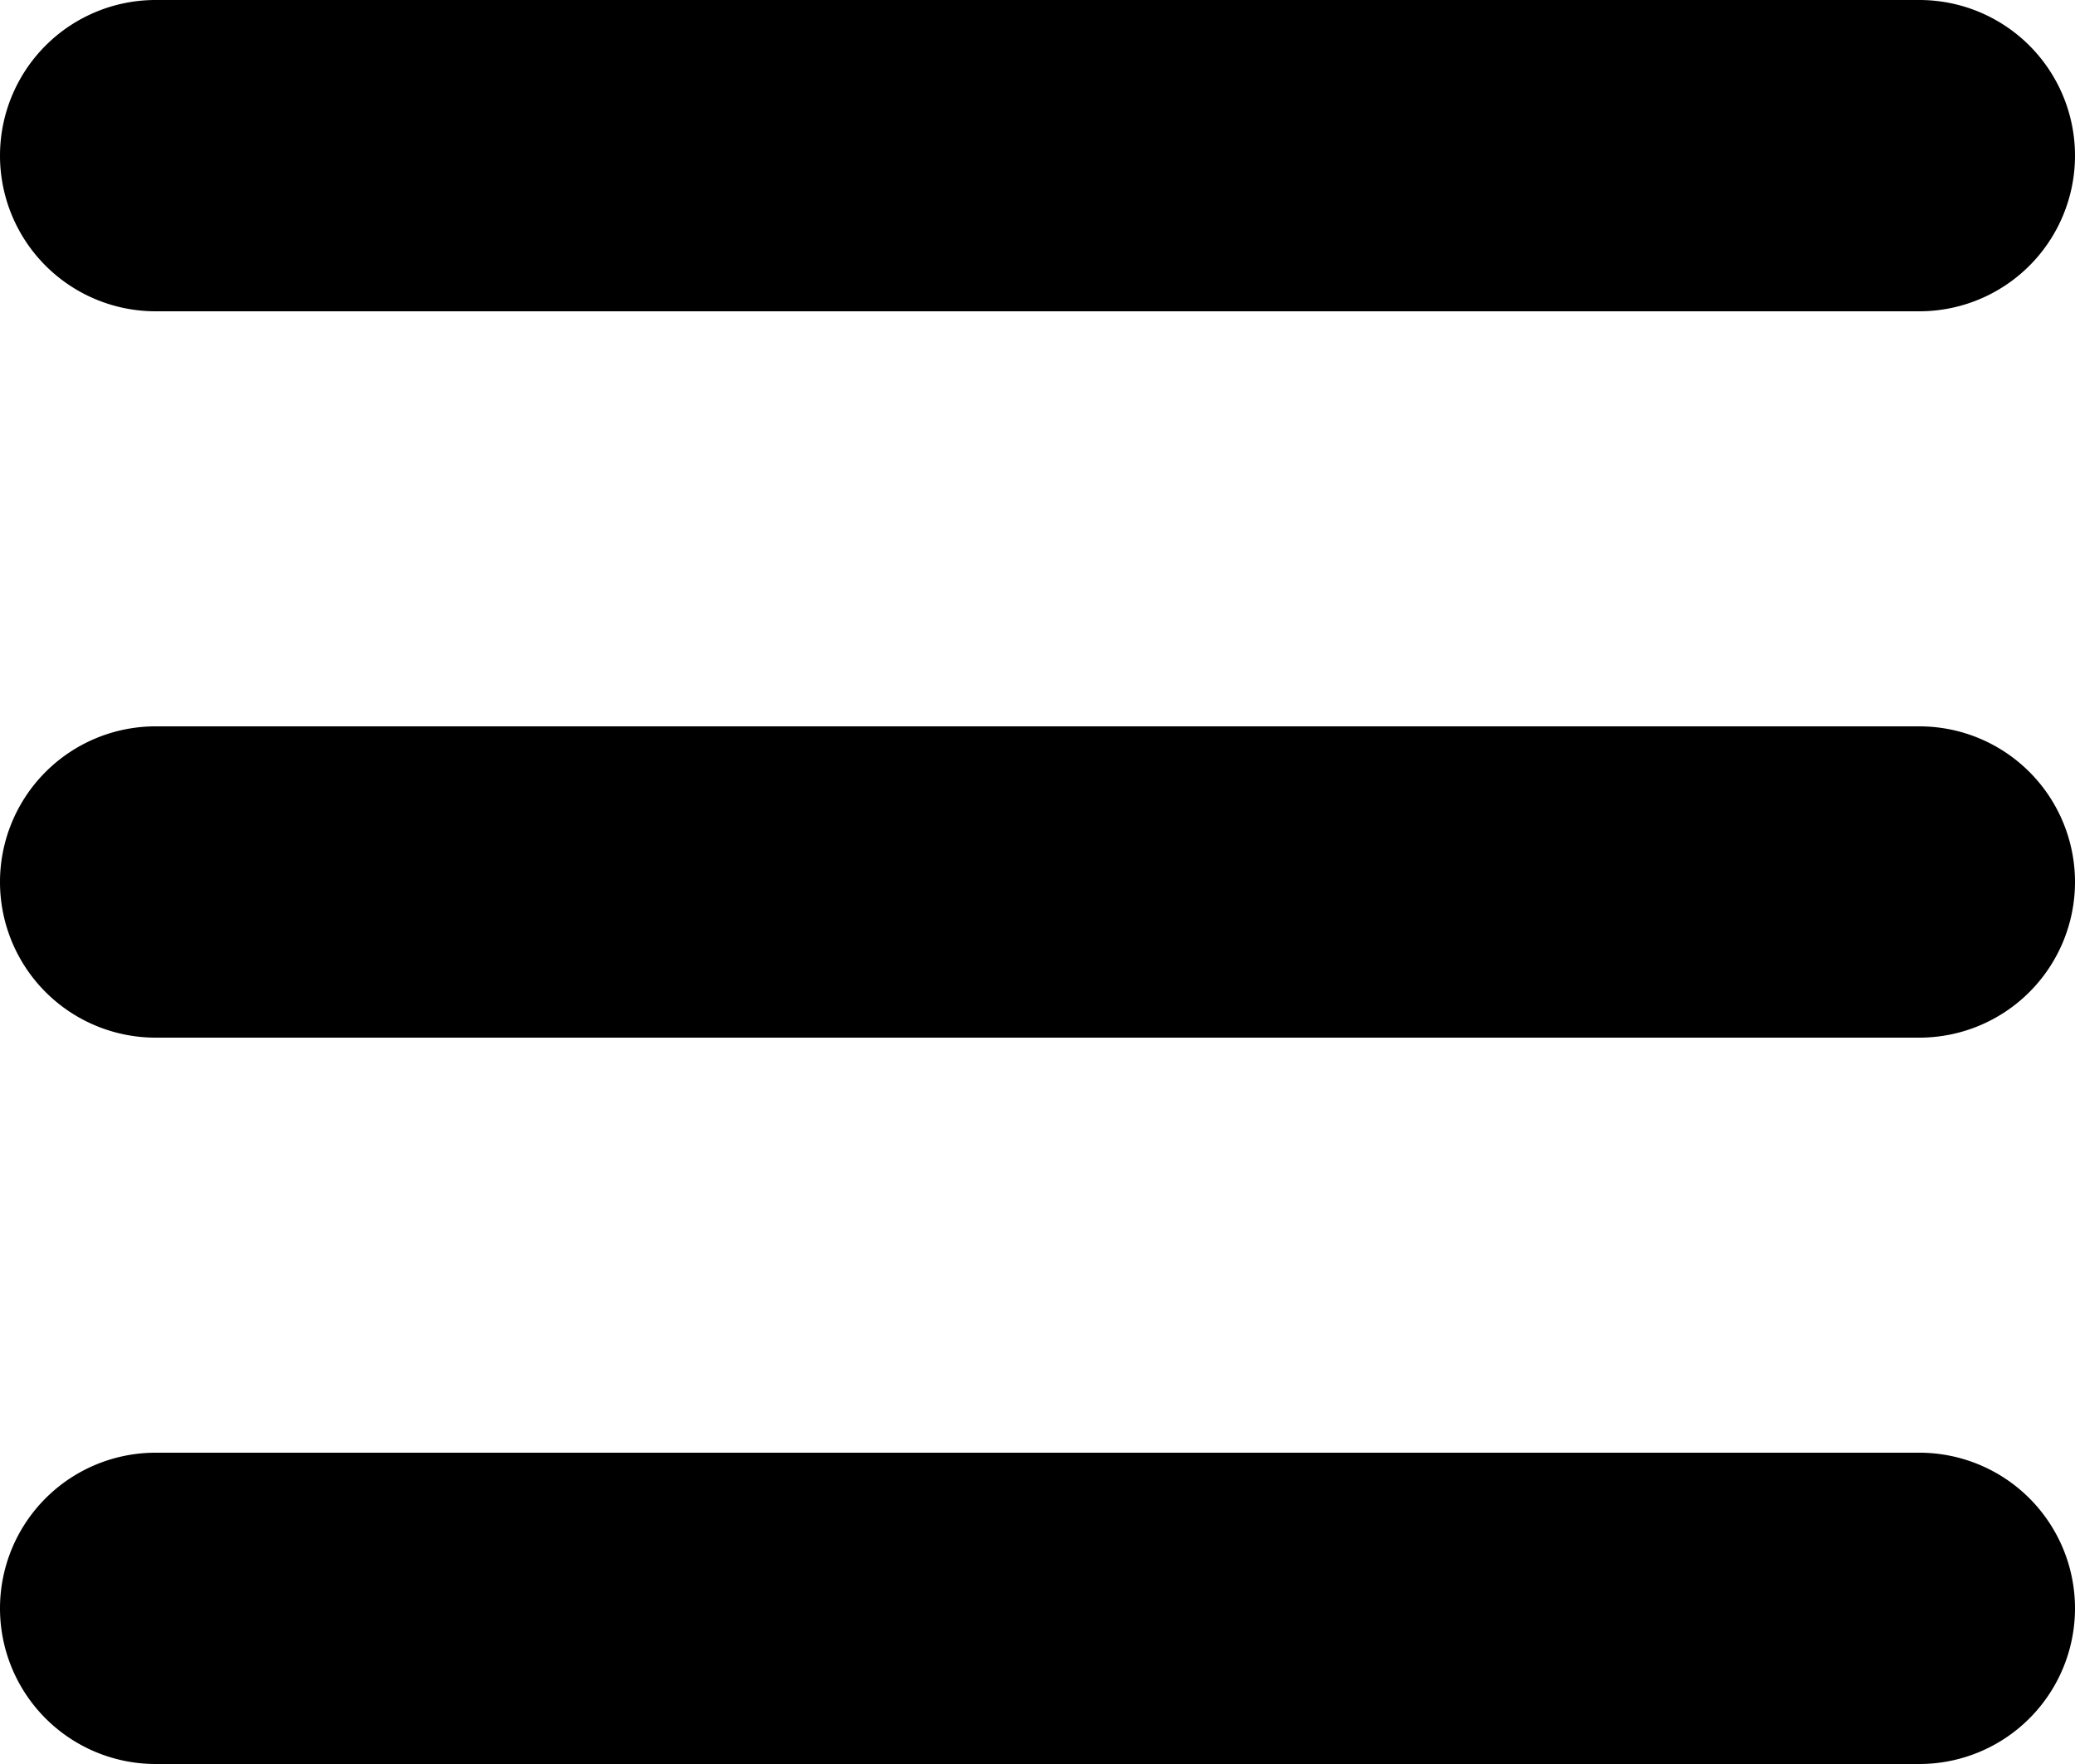 <svg xmlns="http://www.w3.org/2000/svg" preserveAspectRatio="xMidYMid" width="20" height="17" viewBox="0 0 20 17"><defs/><path d="M18.5 10h-17a1.5 1.5 0 0 1 0-3h17a1.5 1.5 0 0 1 0 3zm0-7h-17a1.5 1.5 0 0 1 0-3h17a1.5 1.5 0 0 1 0 3zm-17 11h17a1.5 1.5 0 0 1 0 3h-17a1.5 1.5 0 0 1 0-3z" class="cls-1"/></svg>